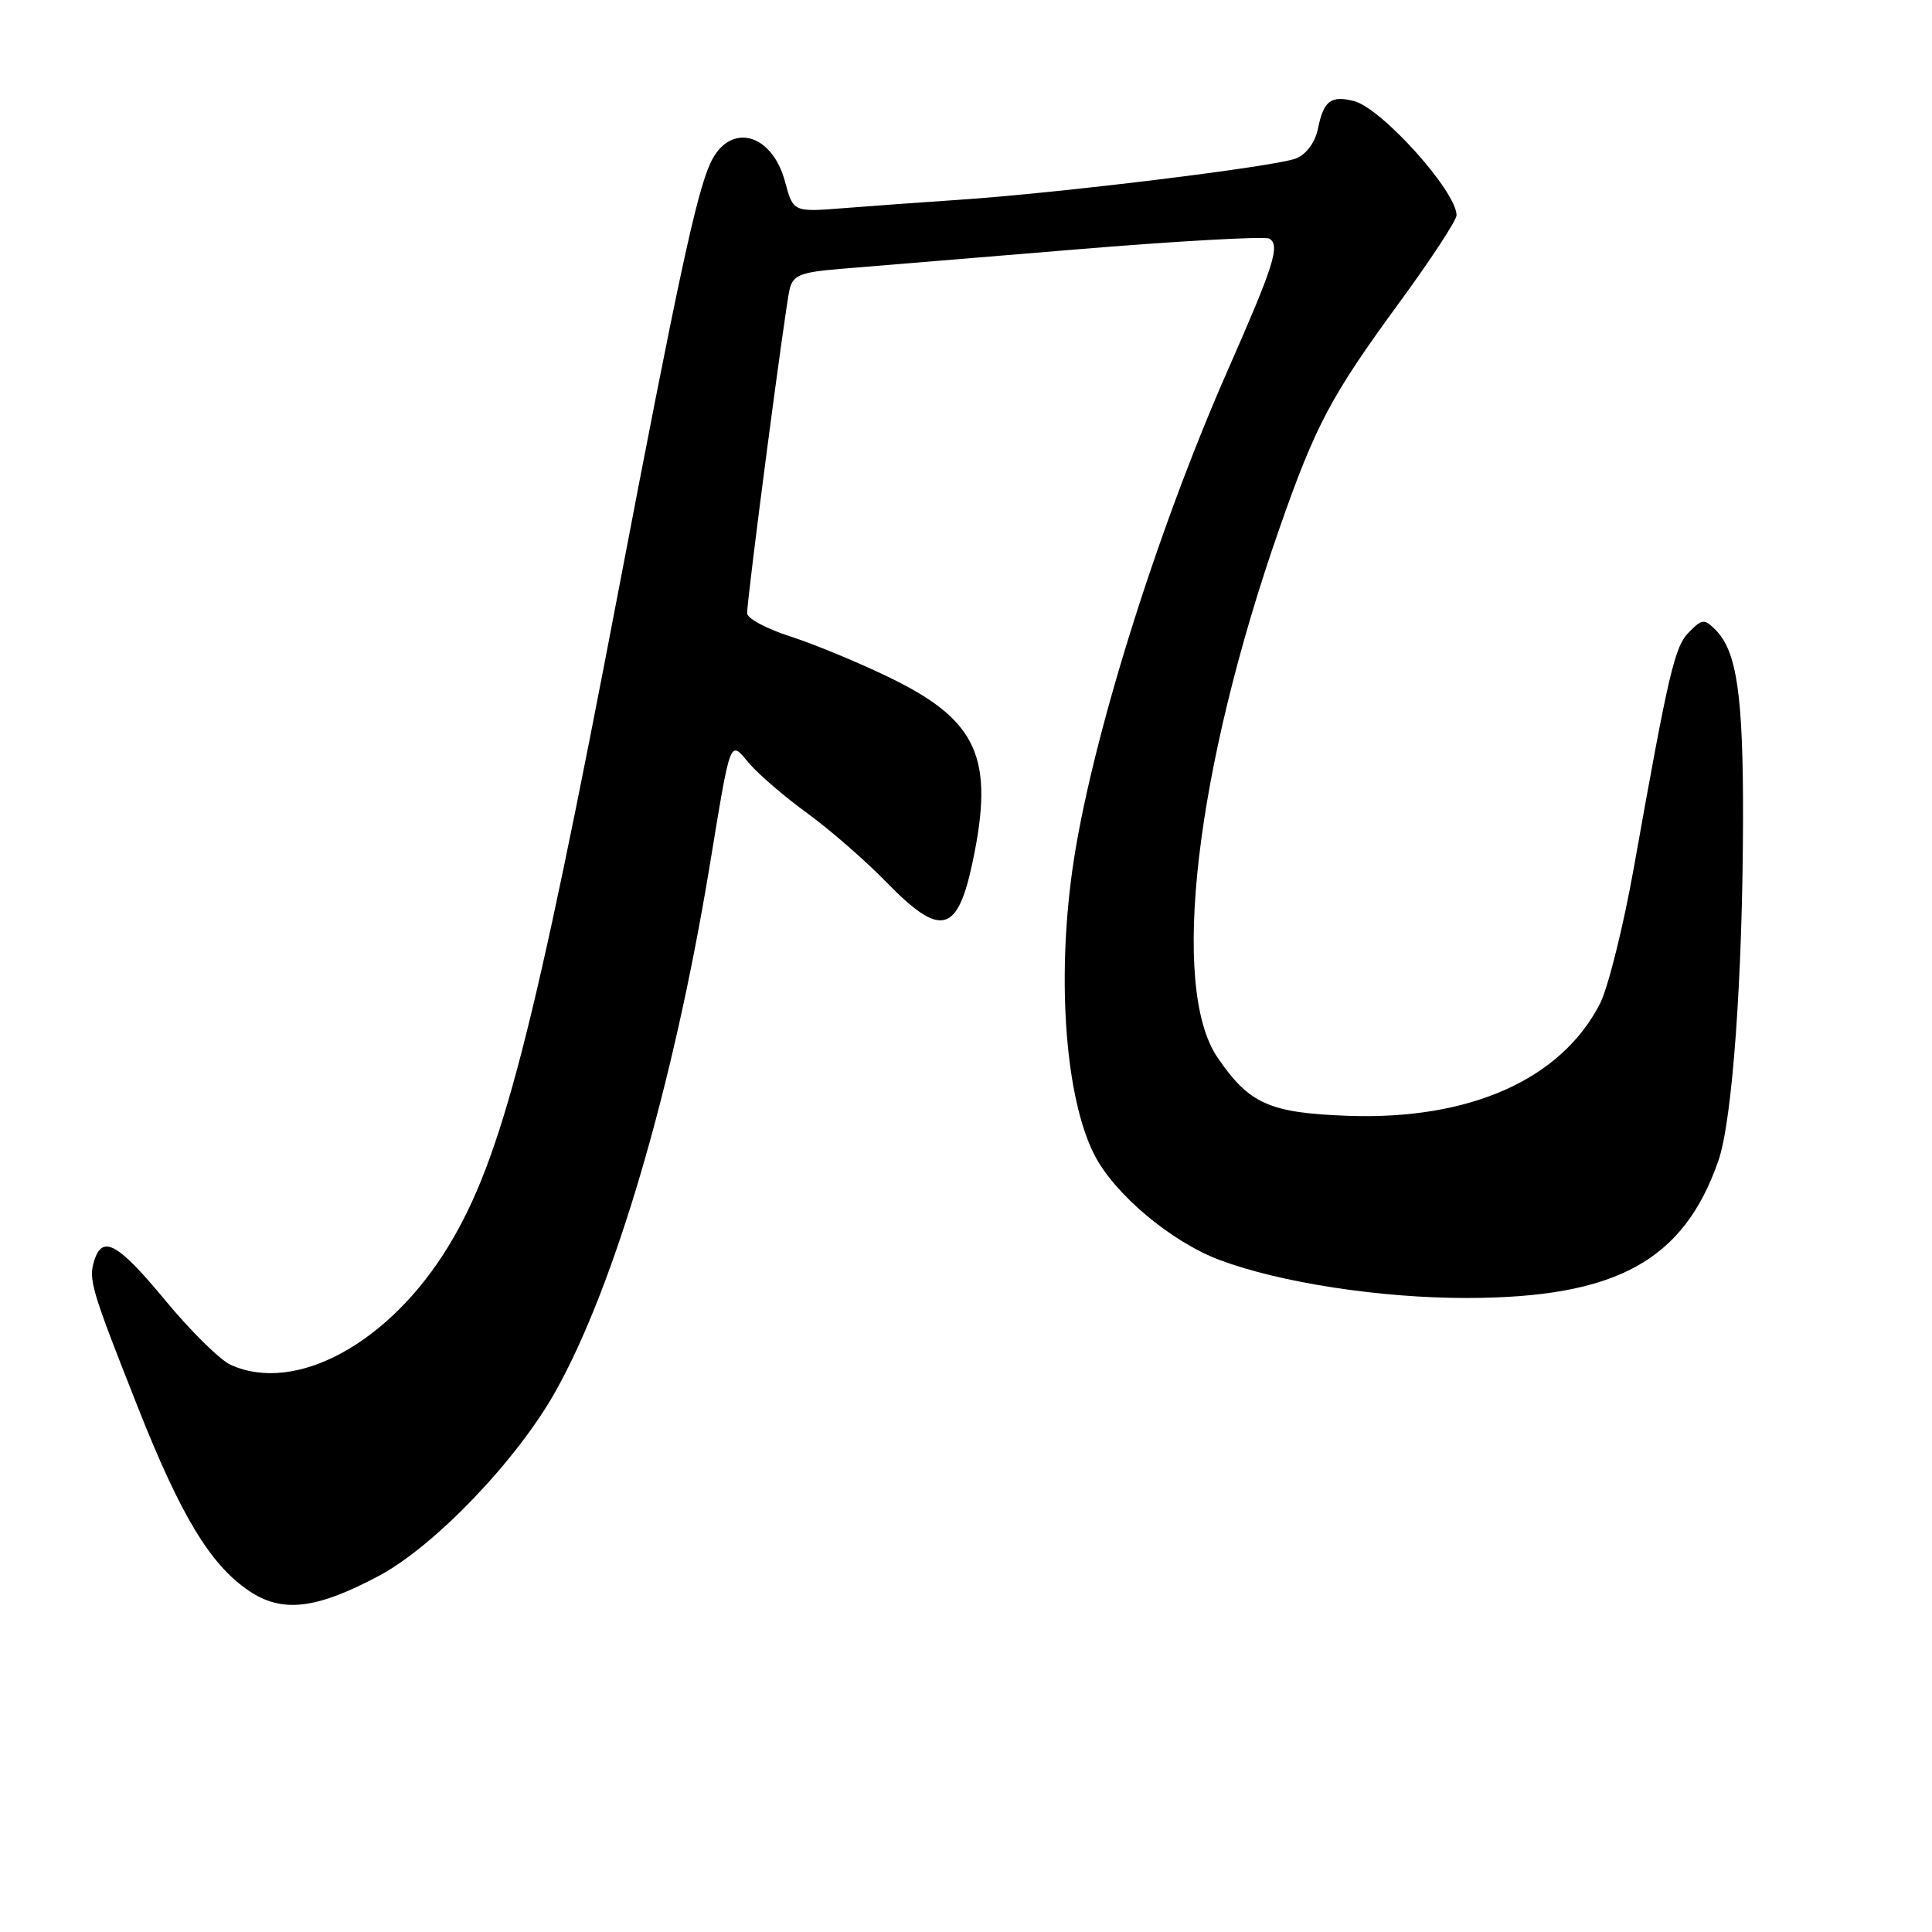 <?xml version="1.0" encoding="UTF-8" standalone="no"?>
<!DOCTYPE svg PUBLIC "-//W3C//DTD SVG 1.1//EN" "http://www.w3.org/Graphics/SVG/1.1/DTD/svg11.dtd" >
<svg xmlns="http://www.w3.org/2000/svg" xmlns:xlink="http://www.w3.org/1999/xlink" version="1.1" viewBox="0 0 256 256">
 <g >
 <path fill="currentColor"
d=" M 50.20 208.81 C 57.59 204.88 68.53 193.45 73.61 184.37 C 81.47 170.34 89.18 144.09 93.99 115.00 C 96.90 97.37 96.64 98.05 99.30 101.18 C 100.51 102.60 103.97 105.58 107.00 107.78 C 110.03 109.99 114.73 114.09 117.46 116.90 C 124.63 124.27 126.87 123.74 128.88 114.20 C 131.78 100.45 129.56 95.48 118.00 89.84 C 113.88 87.83 107.91 85.36 104.75 84.34 C 101.59 83.33 99.00 81.94 99.00 81.26 C 99.00 79.15 104.05 40.64 104.63 38.32 C 105.10 36.45 106.06 36.07 111.34 35.63 C 114.73 35.35 128.68 34.20 142.35 33.07 C 156.02 31.93 167.65 31.29 168.20 31.62 C 169.65 32.52 168.83 35.10 162.67 49.09 C 153.06 70.93 144.37 98.91 142.08 115.37 C 140.02 130.16 141.22 145.59 145.00 153.00 C 147.67 158.24 155.20 164.56 161.65 166.97 C 169.67 169.97 182.91 172.00 194.38 171.99 C 214.14 171.96 223.08 167.08 227.70 153.79 C 229.55 148.45 230.92 129.51 230.96 108.50 C 230.99 92.11 230.14 86.29 227.32 83.46 C 225.84 81.98 225.55 82.00 223.83 83.73 C 221.90 85.65 221.14 88.88 216.52 114.82 C 215.12 122.69 213.09 130.85 212.02 132.96 C 206.88 143.04 194.74 148.44 178.57 147.85 C 168.19 147.47 165.50 146.26 161.32 140.11 C 155.01 130.85 158.40 101.88 169.52 70.05 C 174.32 56.31 176.35 52.48 185.40 40.12 C 189.58 34.41 193.00 29.19 193.00 28.52 C 193.00 25.37 183.05 14.30 179.40 13.39 C 176.36 12.62 175.38 13.37 174.65 16.99 C 174.28 18.83 173.15 20.40 171.77 20.98 C 169.27 22.04 140.44 25.58 127.00 26.48 C 122.33 26.79 115.49 27.29 111.80 27.58 C 105.11 28.11 105.11 28.11 104.02 24.07 C 102.26 17.53 96.62 16.15 94.11 21.66 C 92.27 25.70 89.76 37.36 82.00 78.00 C 70.73 137.05 66.46 153.55 59.45 165.08 C 51.62 177.98 39.17 184.77 30.55 180.84 C 29.15 180.20 25.27 176.38 21.93 172.34 C 15.65 164.75 13.59 163.58 12.50 167.00 C 11.70 169.53 12.05 170.75 18.23 186.37 C 23.95 200.86 27.88 207.36 33.00 210.80 C 37.39 213.76 41.89 213.24 50.20 208.81 Z "/>
</g>
</svg>